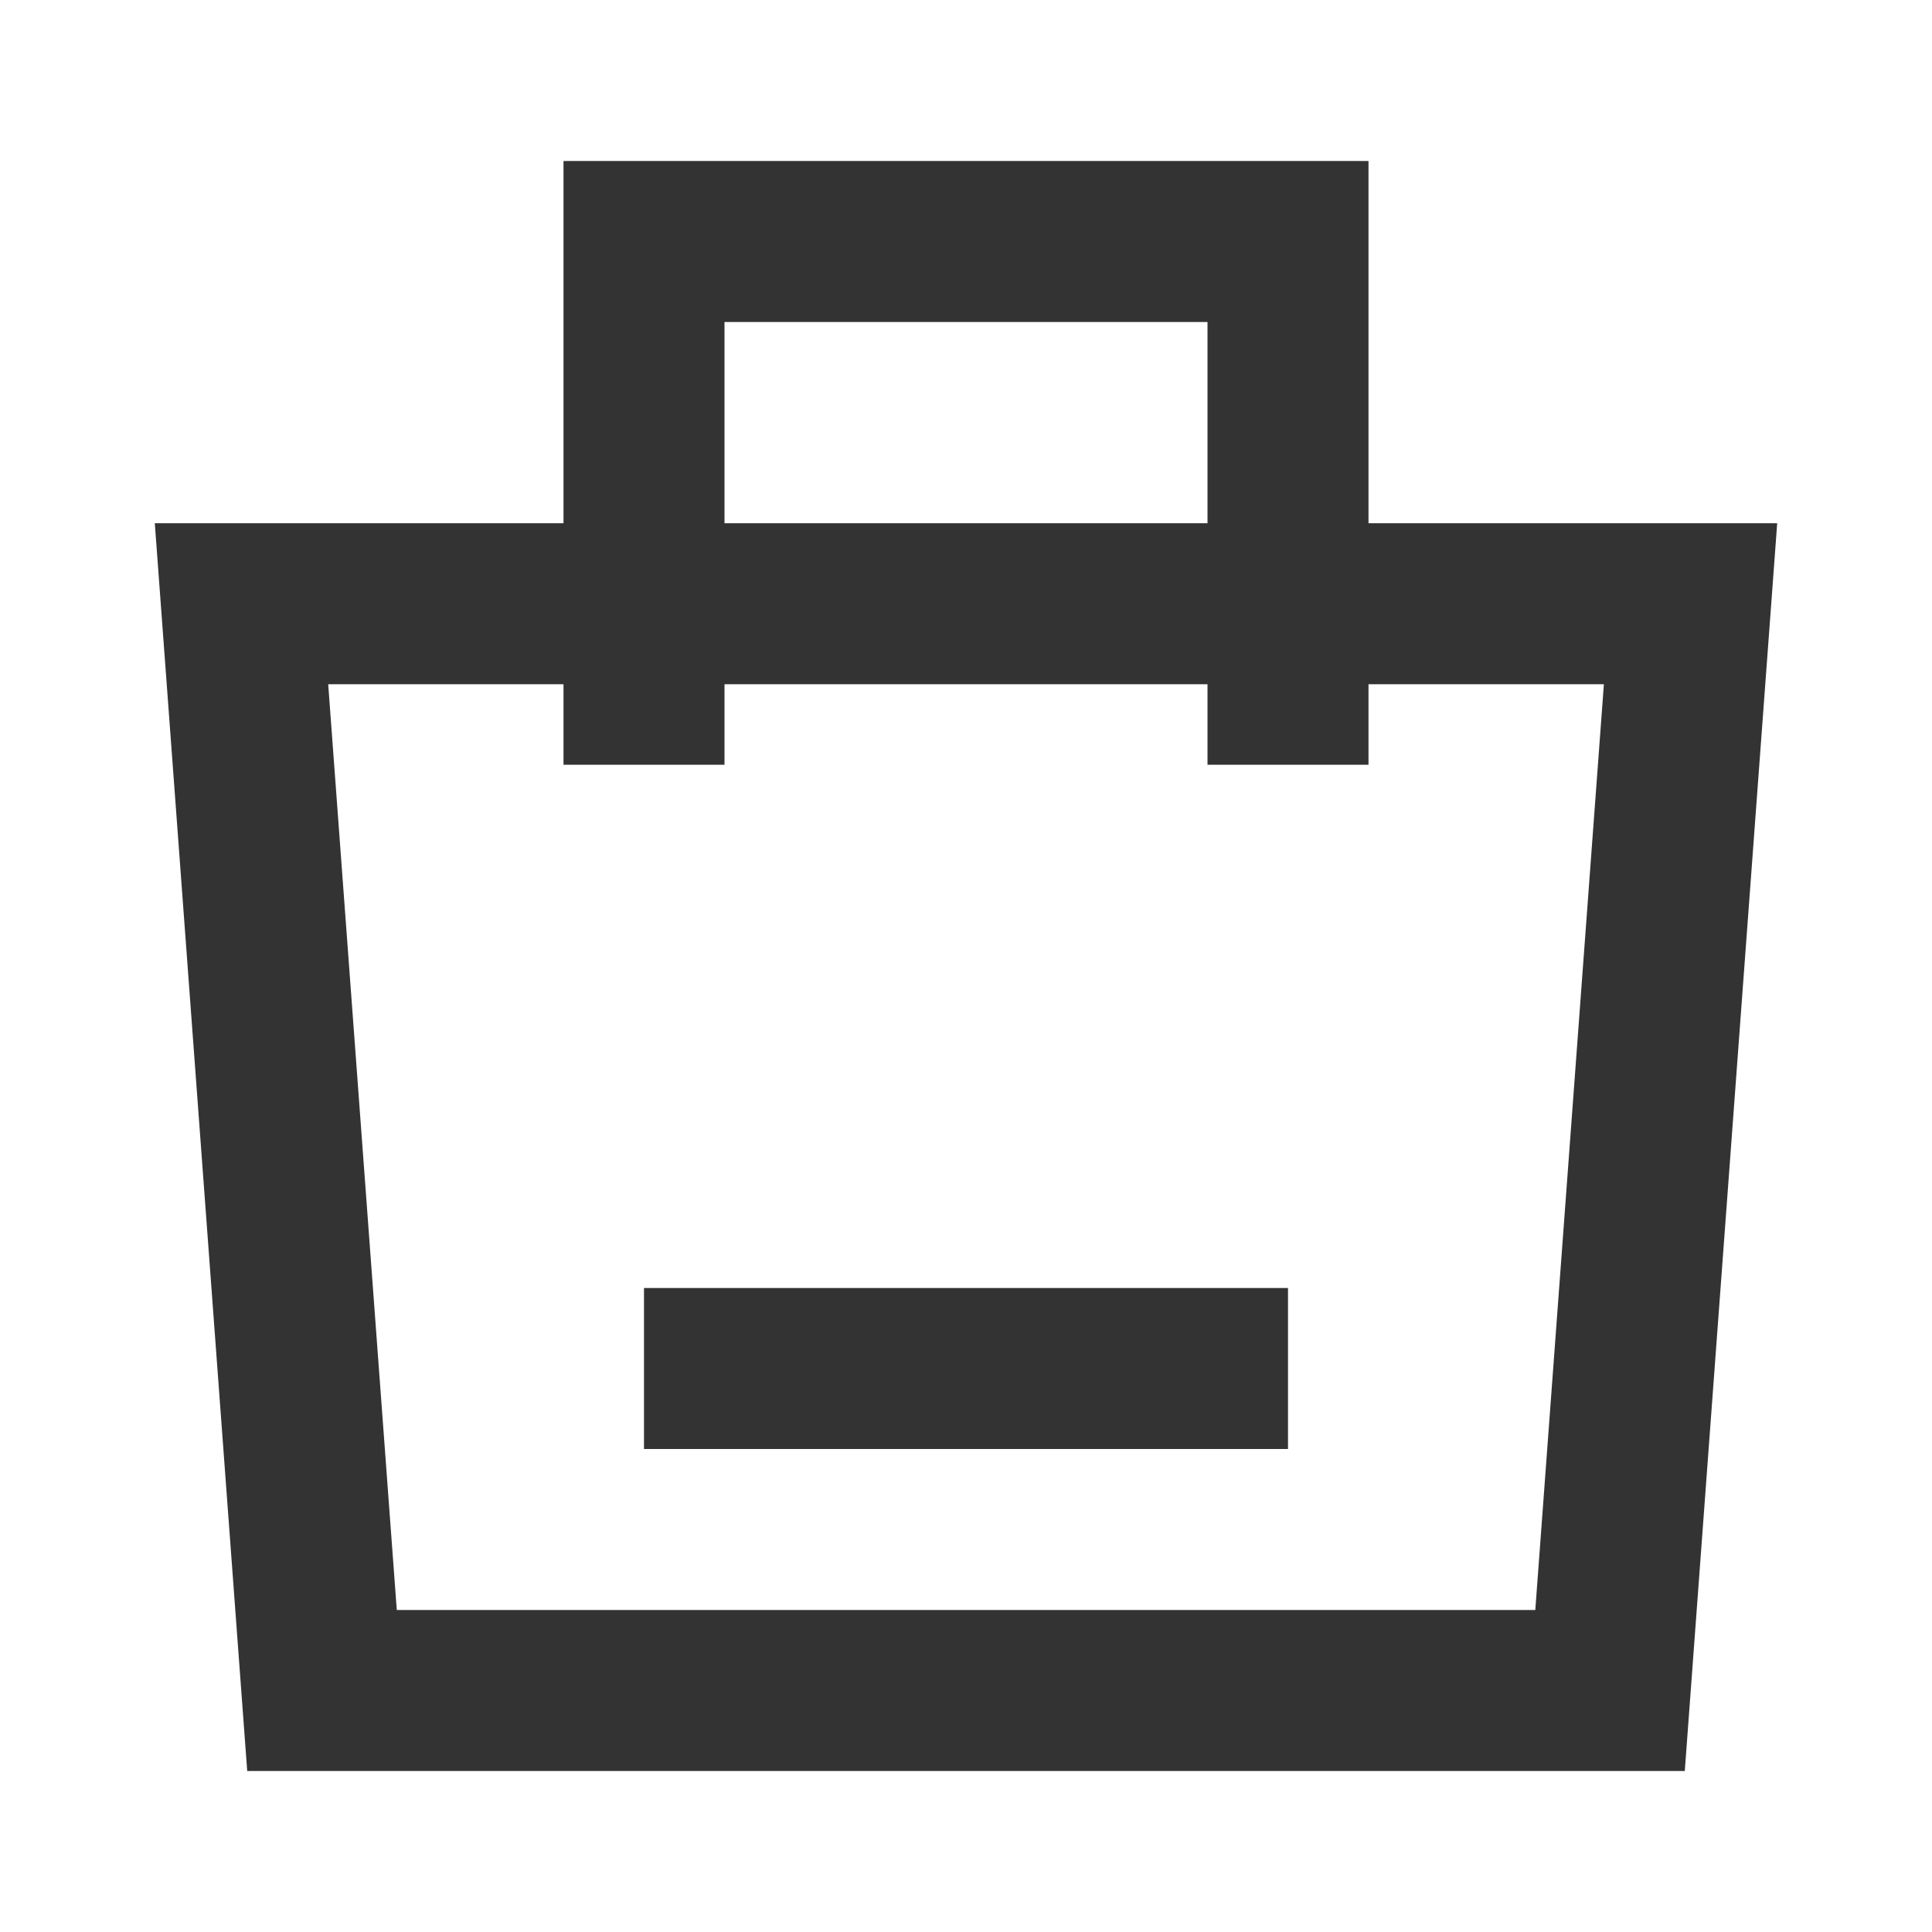 <?xml version="1.0" encoding="iso-8859-1"?>
<svg version="1.1" id="&#x56FE;&#x5C42;_1" xmlns="http://www.w3.org/2000/svg" xmlns:xlink="http://www.w3.org/1999/xlink" x="0px"
	 y="0px" viewBox="0 0 24 24" style="enable-background:new 0 0 24 24;" xml:space="preserve">
<path style="fill:#333333;" d="M20.929,22H3.071L1.923,6.5h20.154L20.929,22z M4.929,20h14.143l0.852-11.5H4.077L4.929,20z"/>
<polygon style="fill:#333333;" points="17,9.5 15,9.5 15,4 9,4 9,9.5 7,9.5 7,2 17,2 "/>
<rect x="8" y="16" style="fill:#333333;" width="8" height="2"/>
</svg>







